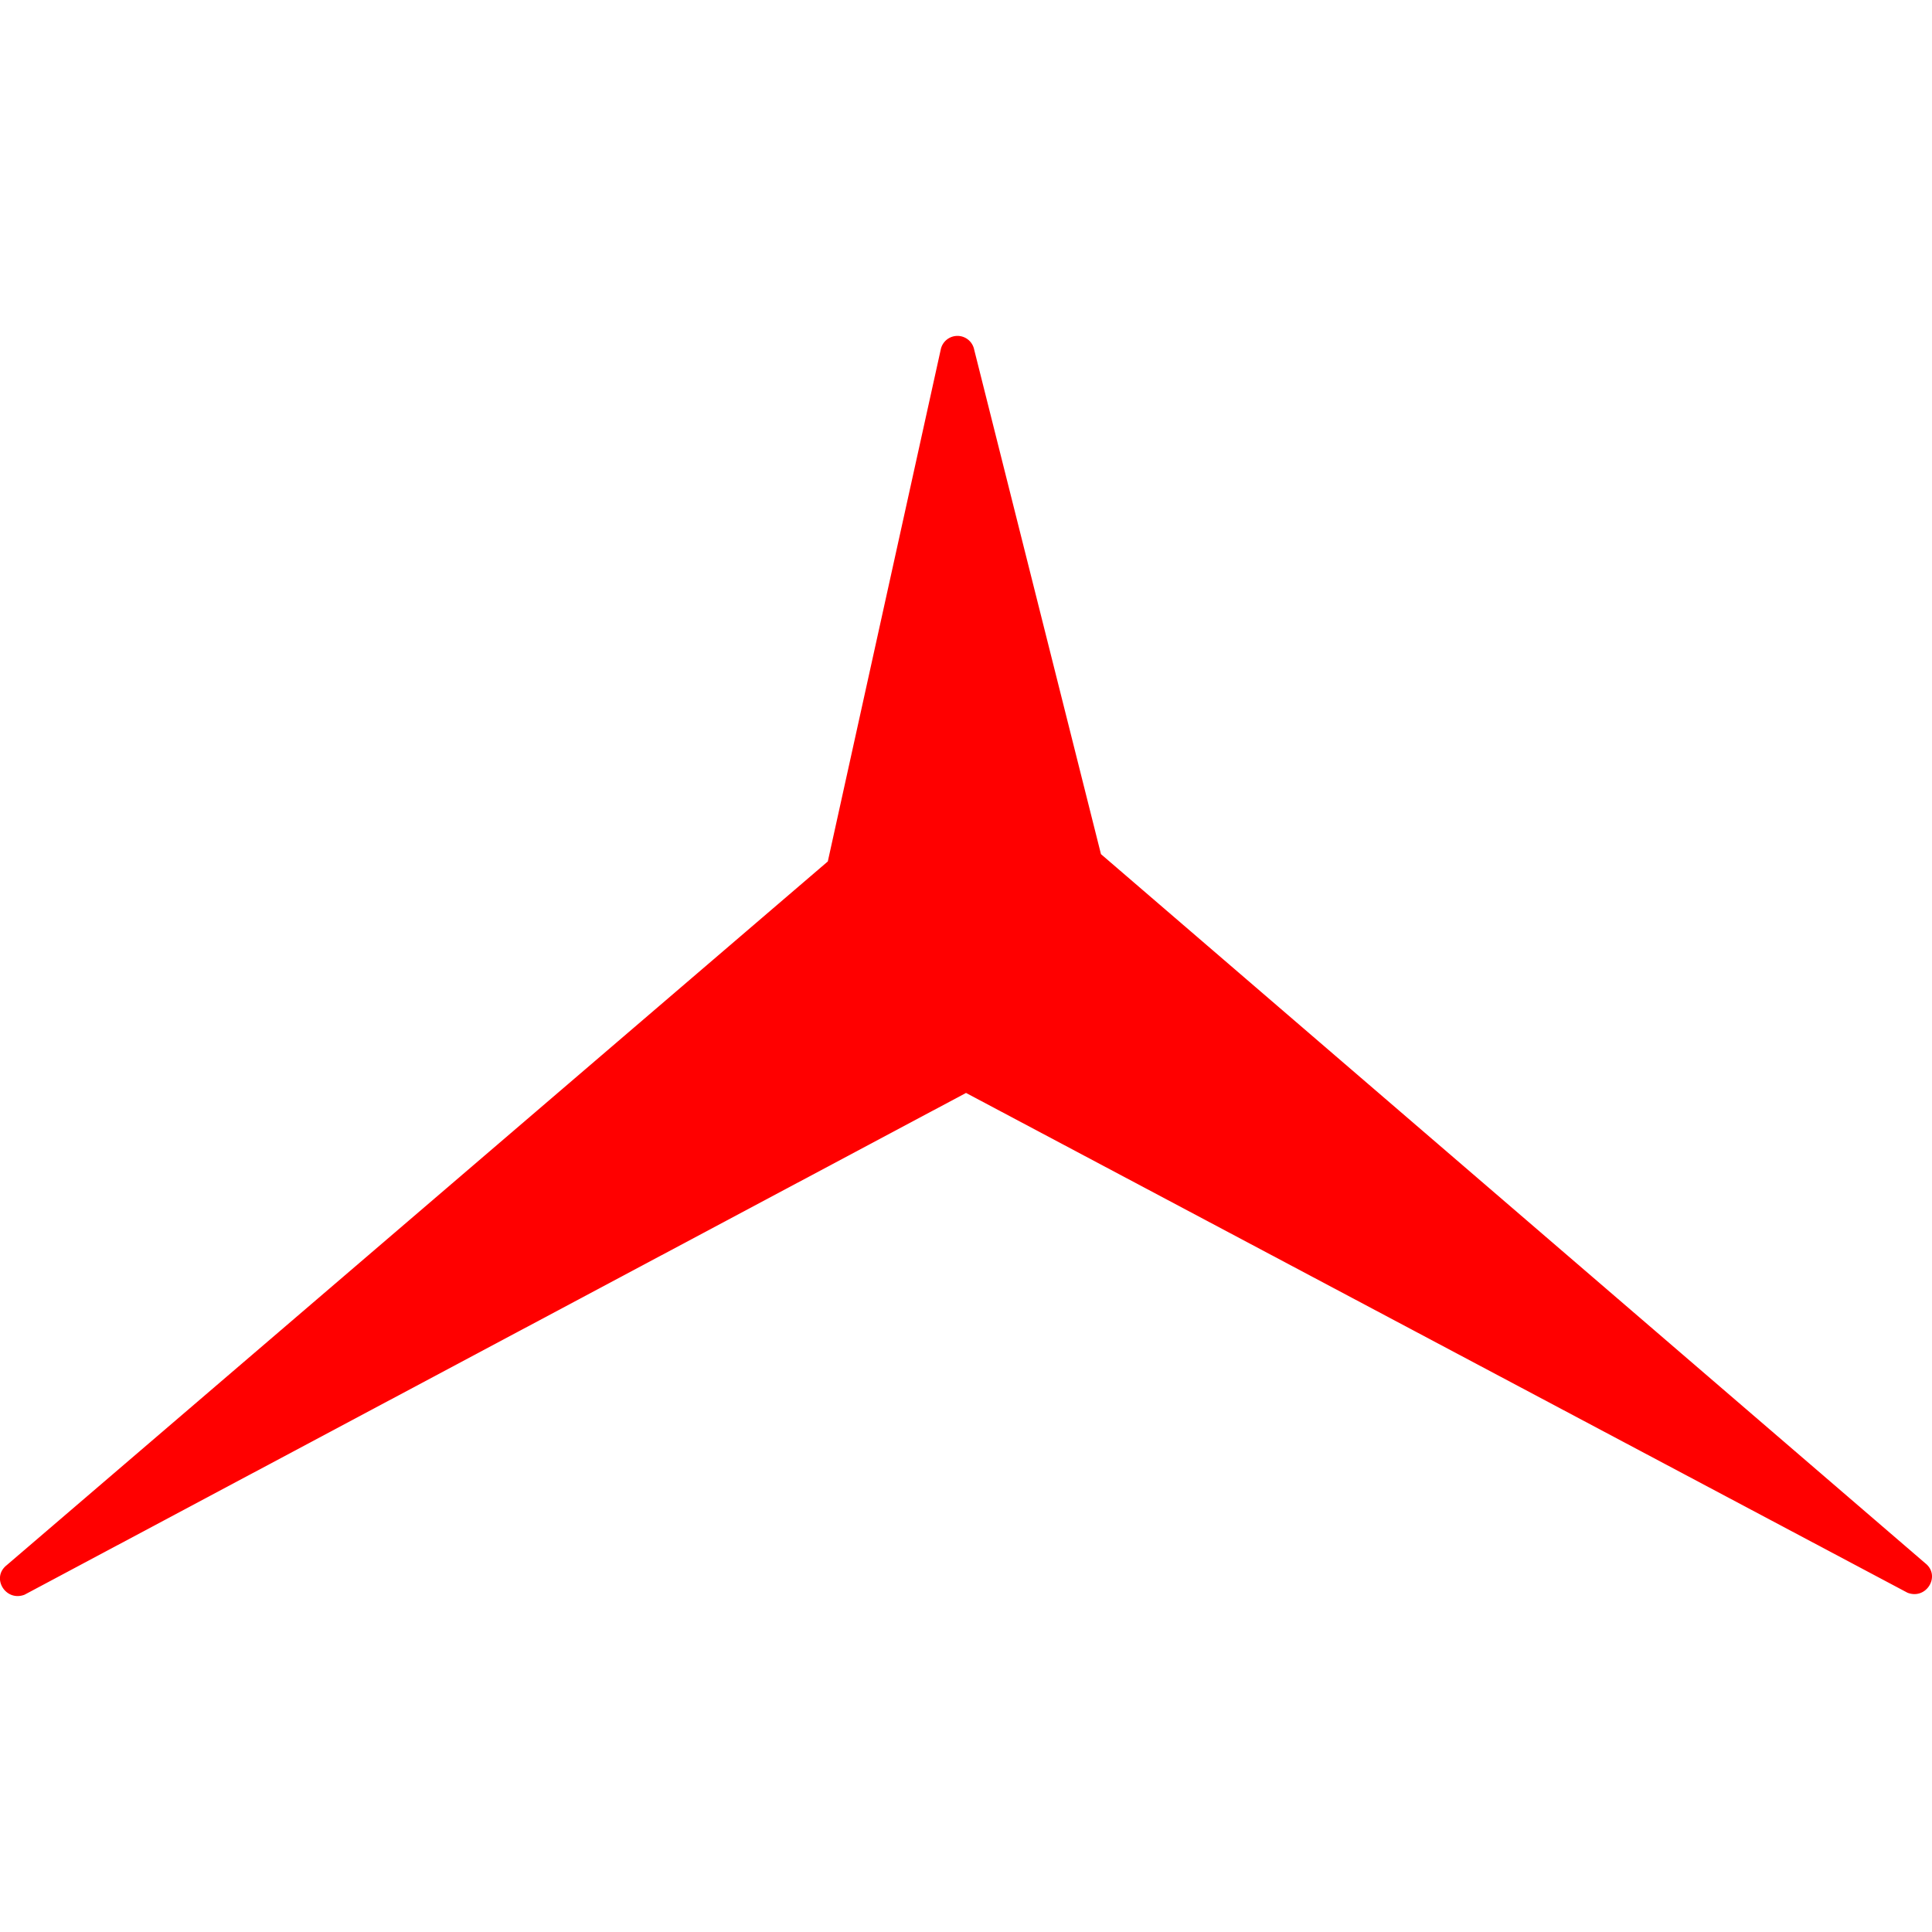 <svg xmlns="http://www.w3.org/2000/svg" viewBox="0 0 401.03 261.56" width="0.7em" height="0.7em"><defs><style>.cls-1{fill:red;}</style></defs><g id="Layer_2" data-name="Layer 2"><g id="Layer_1-2" data-name="Layer 1"><path class="cls-1" d="M399.63,254.75c3.3,2.59.24,7.66-3.69,6.12L200.52,157.13s0-17.51,0,0L5.1,261.28c-3.91,1.52-7-3.48-3.74-6.1l170.47-146.1c.64-.52-.17.79,0,0L195.28,2.78a3.54,3.54,0,0,1,6.93.05l26.32,104.73"/></g></g></svg>
